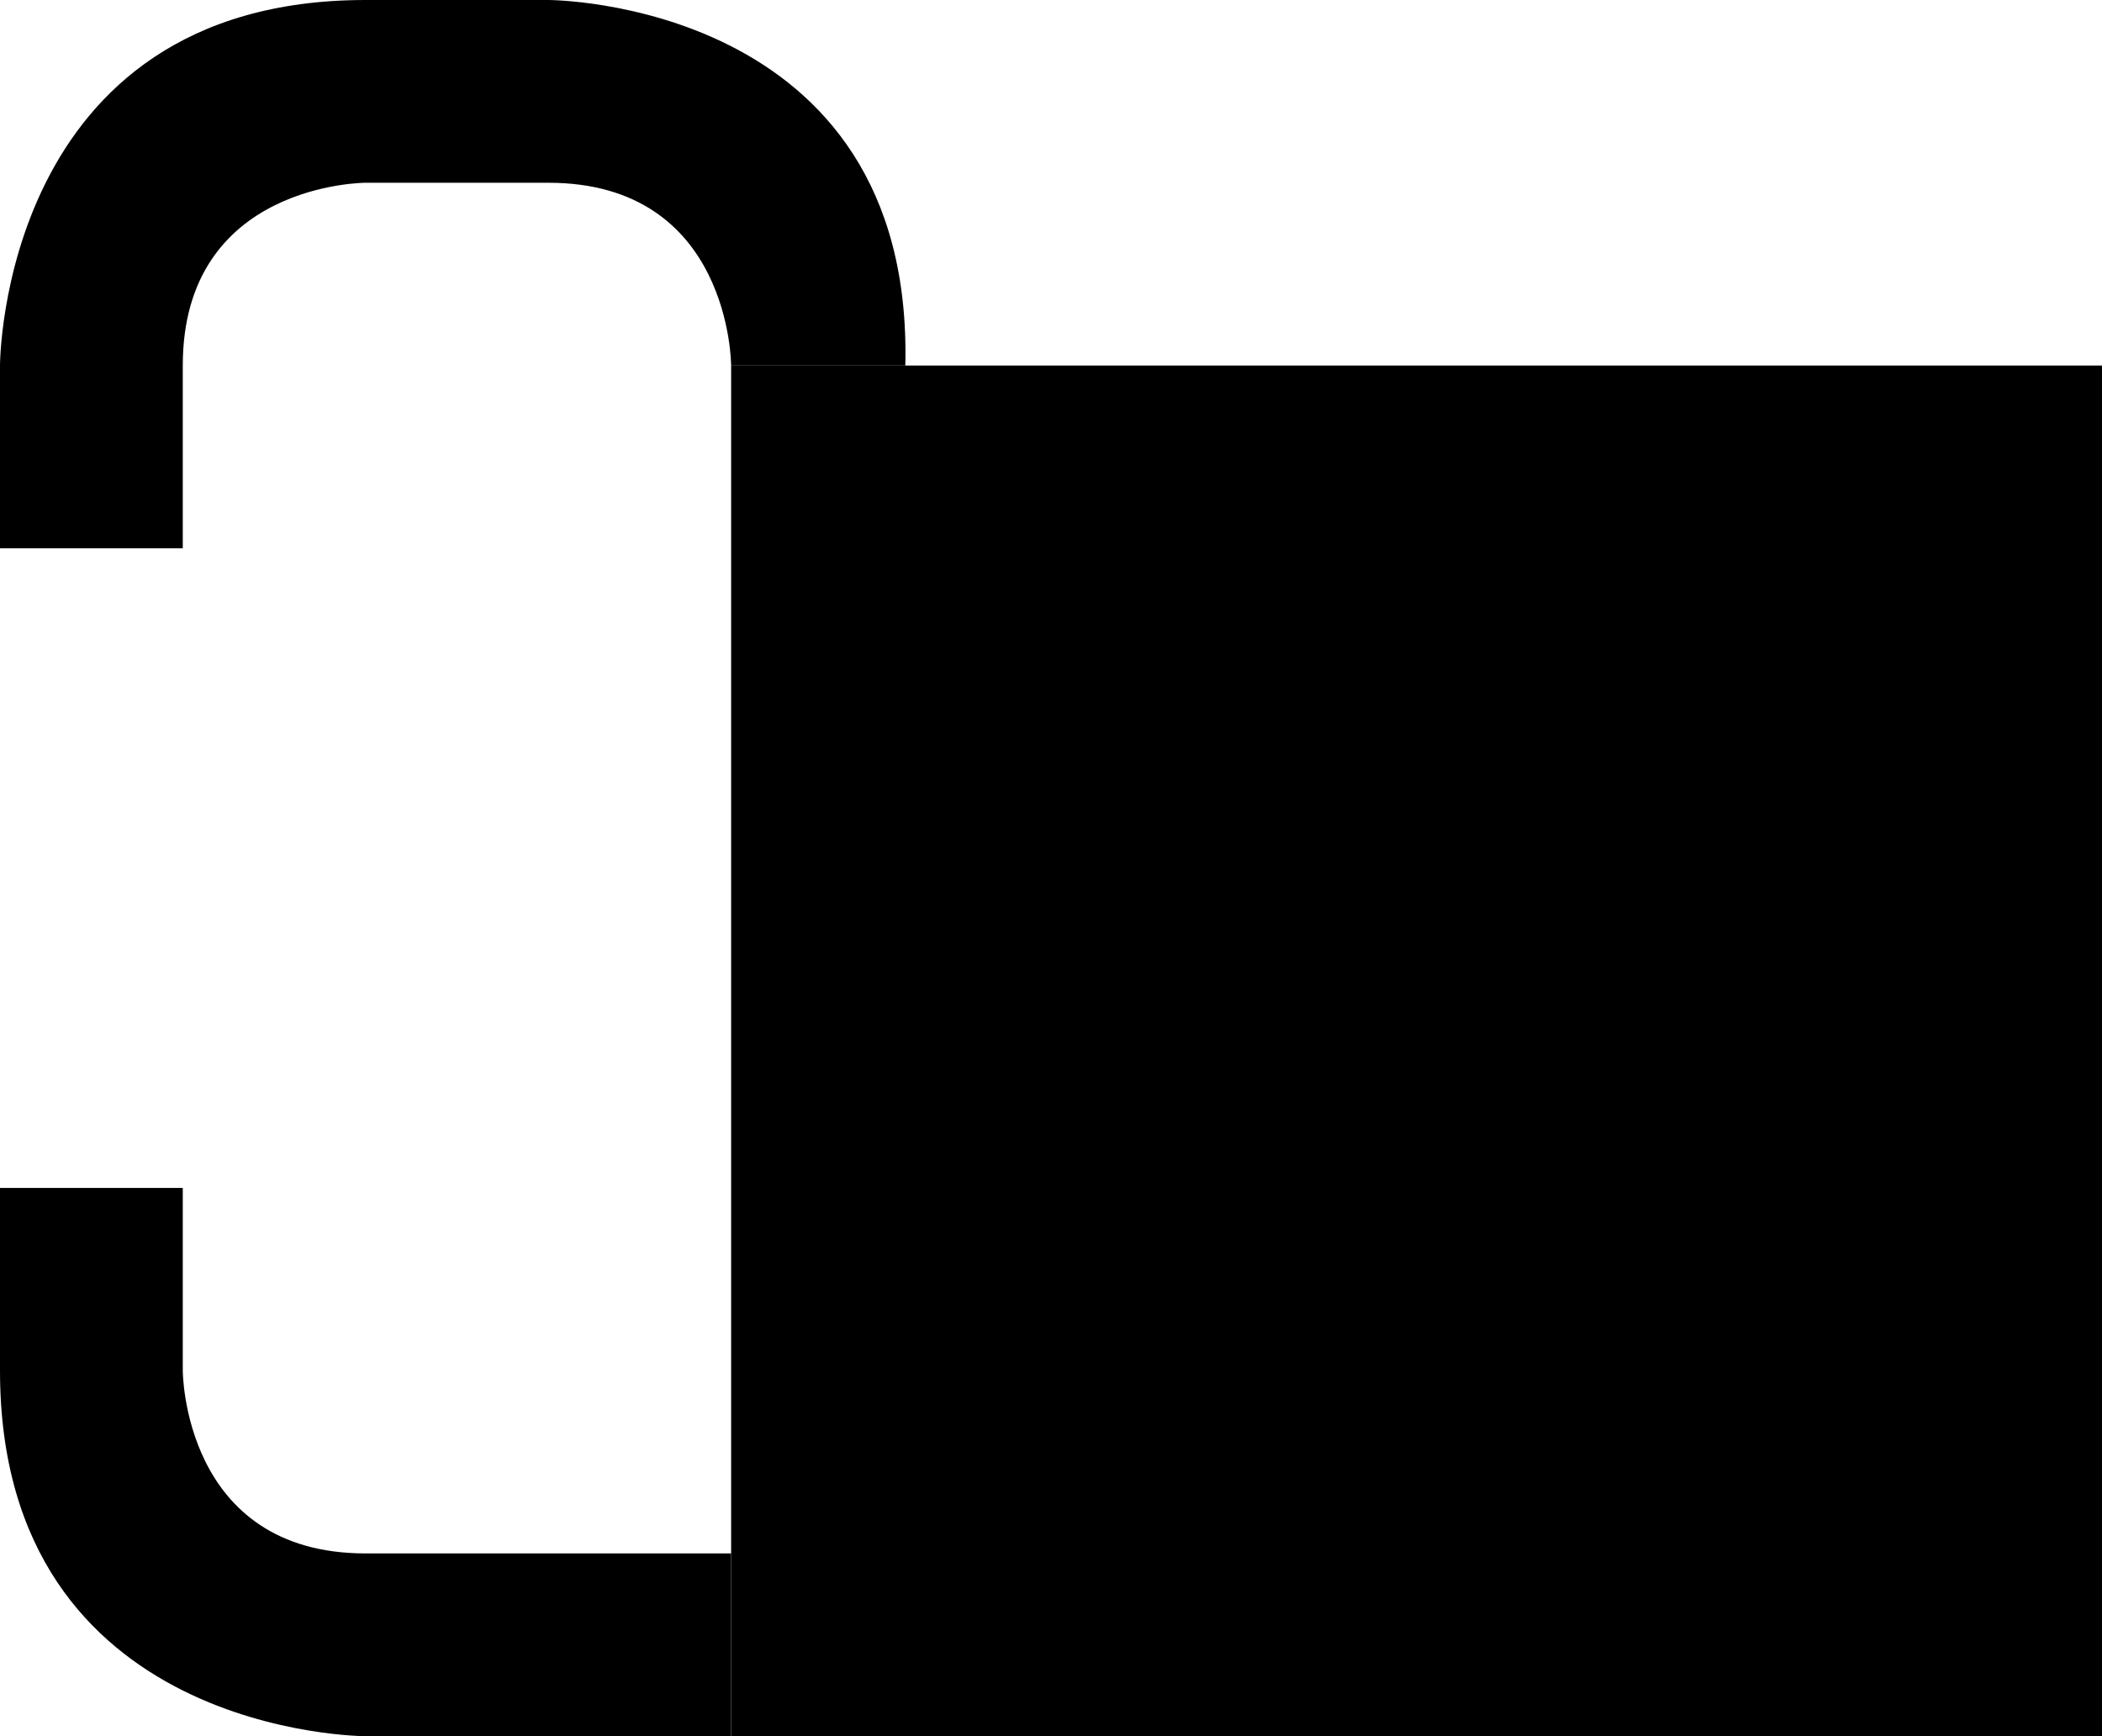 <svg xmlns="http://www.w3.org/2000/svg" width="23" height="19" version="1.0"><path d="M8 4h15v15H8z"/><path d="M4 0C0 0 0 4 0 4v2h2V4c0-2 2-2 2-2h2c2 0 2 2 2 2h1.906C10 0 6 0 6 0H4zM0 13v2c0 4 4 4 4 4h4v-2H4c-2 0-2-2-2-2v-2H0z"/></svg>